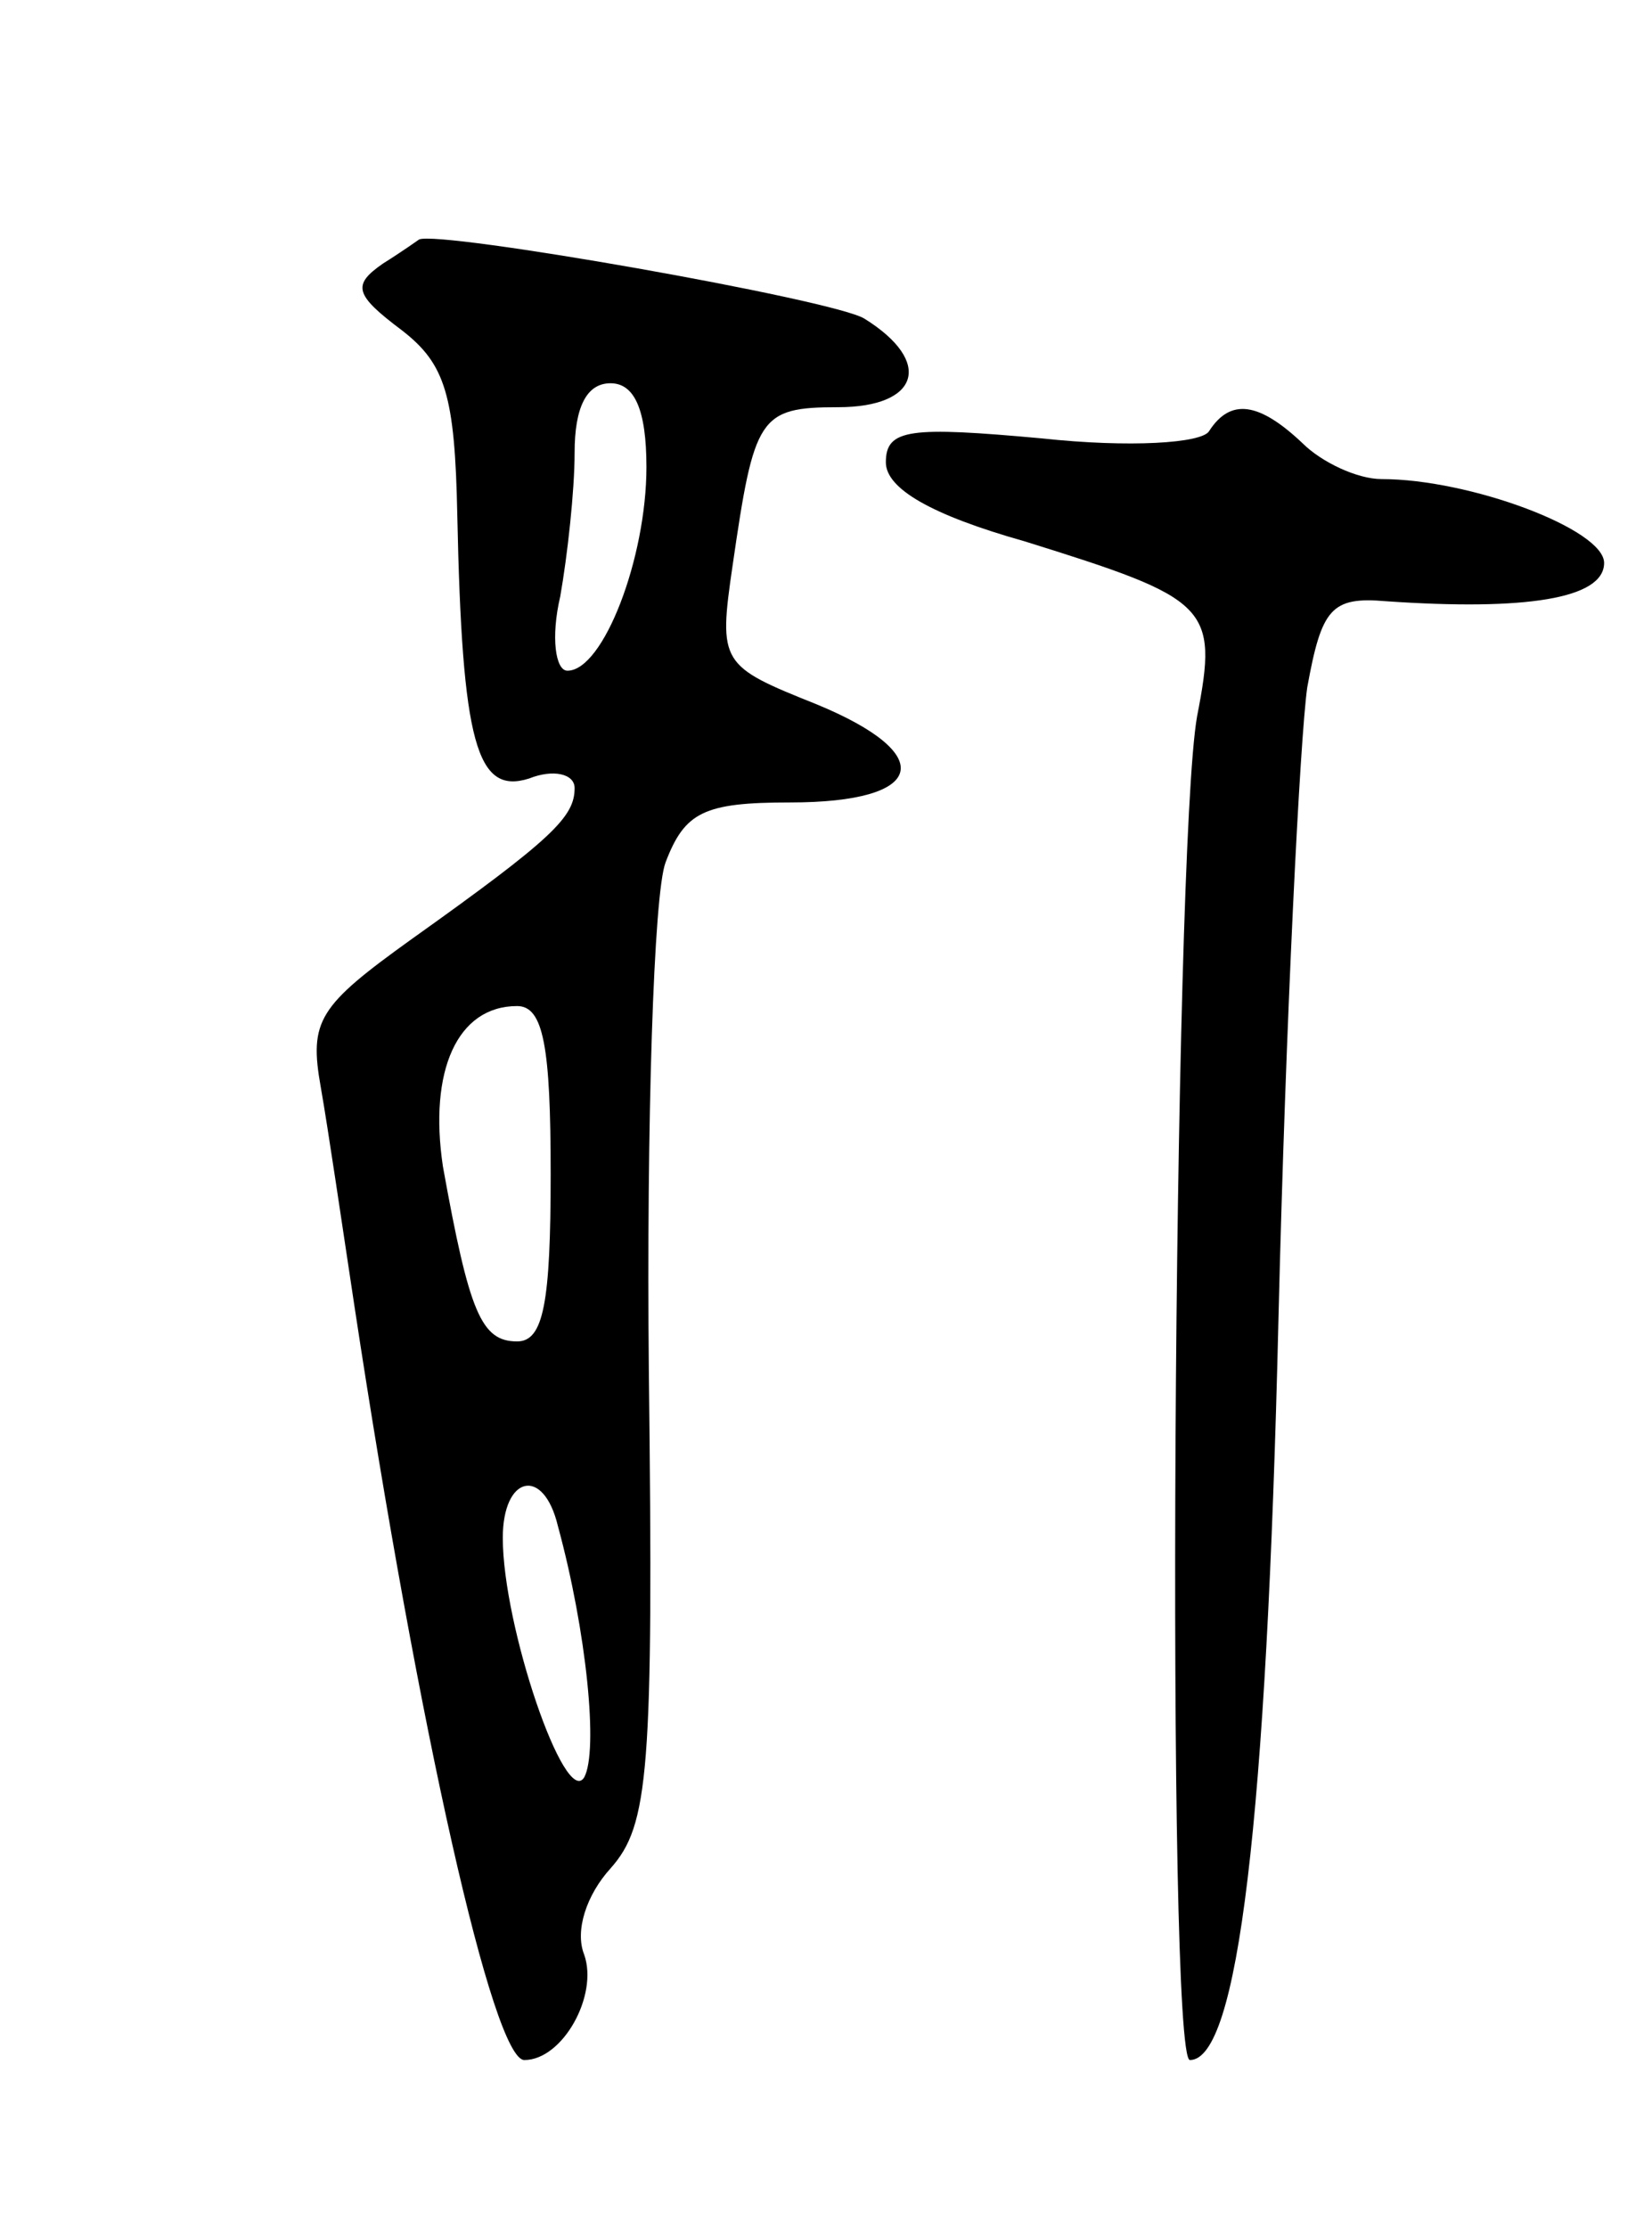 <svg version="1.0" xmlns="http://www.w3.org/2000/svg"
 width="69pt" height="93pt" viewBox="0 0 69 93"
 preserveAspectRatio="xMidYMid meet">
<g transform="translate(0,93) scale(0.1,-0.1)"
fill="#000000" stroke="none">
<path d="M160 820 c-13 -9 -12 -13 8 -28 18 -14 22 -27 23 -77 2 -95 8 -117
30 -110 10 4 19 2 19 -4 0 -12 -9 -21 -68 -63 -39 -28 -43 -34 -38 -62 3 -17
9 -58 14 -91 27 -178 58 -315 71 -315 16 0 31 27 25 44 -4 10 1 25 11 36 16
18 18 40 16 208 -1 103 2 199 7 212 8 21 16 25 52 25 57 0 62 20 11 41 -40 16
-41 17 -35 58 9 62 11 66 44 66 34 0 40 19 11 37 -13 8 -178 37 -186 33 0 0
-7 -5 -15 -10z m110 -85 c0 -38 -18 -85 -33 -85 -5 0 -7 14 -3 31 3 17 6 44 6
60 0 19 5 29 15 29 10 0 15 -11 15 -35z m-40 -295 c0 -54 -3 -70 -14 -70 -15
0 -20 12 -31 73 -6 40 6 67 31 67 11 0 14 -17 14 -70z m3 -147 c12 -44 17 -94
11 -105 -8 -13 -34 63 -34 100 0 26 17 30 23 5z"/>
<path d="M505 750 c-3 -5 -33 -7 -70 -3 -55 5 -65 4 -65 -10 0 -11 19 -22 58
-33 77 -24 81 -27 72 -73 -10 -56 -13 -561 -3 -561 20 0 32 99 37 310 3 124 9
242 12 263 6 33 10 38 33 36 58 -4 91 1 91 16 0 14 -56 35 -93 35 -10 0 -25 7
-33 15 -18 17 -30 19 -39 5z"/>
</g>
</svg>
